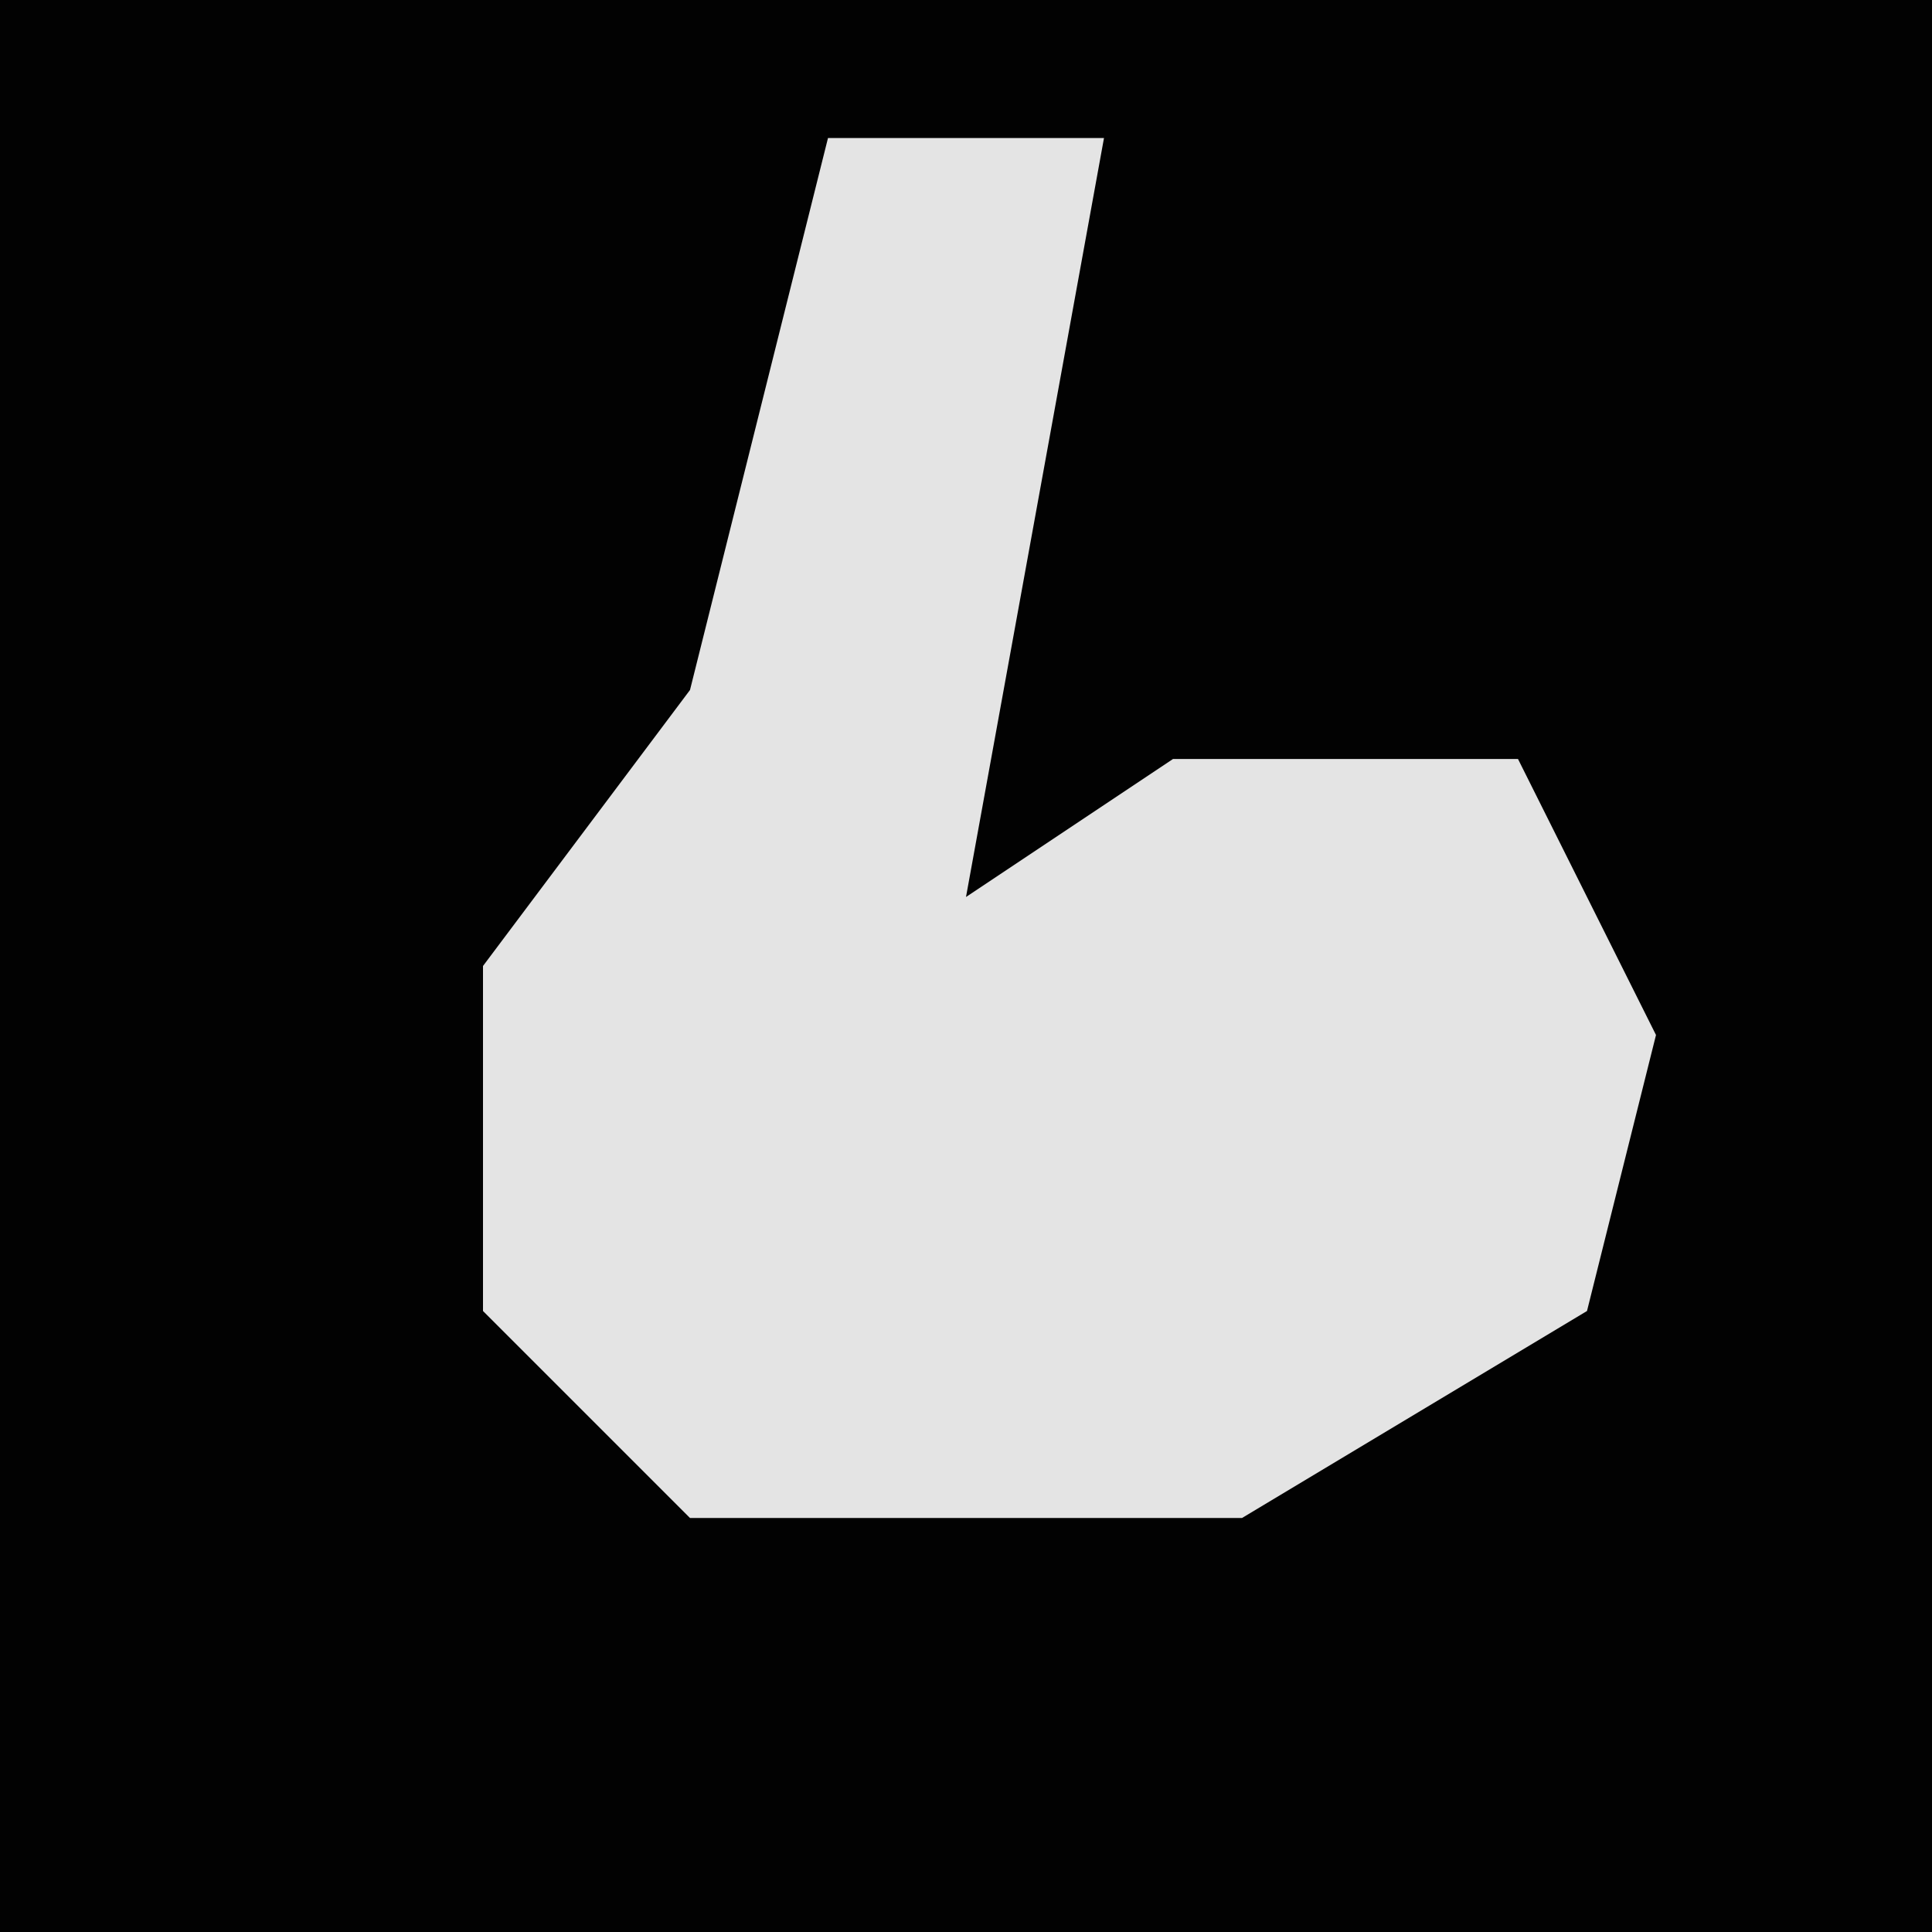 <?xml version="1.0" encoding="UTF-8"?>
<svg version="1.1" xmlns="http://www.w3.org/2000/svg" width="28" height="28">
<path d="M0,0 L28,0 L28,28 L0,28 Z " fill="#020202" transform="translate(0,0)"/>
<path d="M0,0 L4,0 L2,11 L5,9 L10,9 L12,13 L11,17 L6,20 L-2,20 L-5,17 L-5,12 L-2,8 Z " fill="#E4E4E4" transform="translate(12,2)"/>
</svg>
